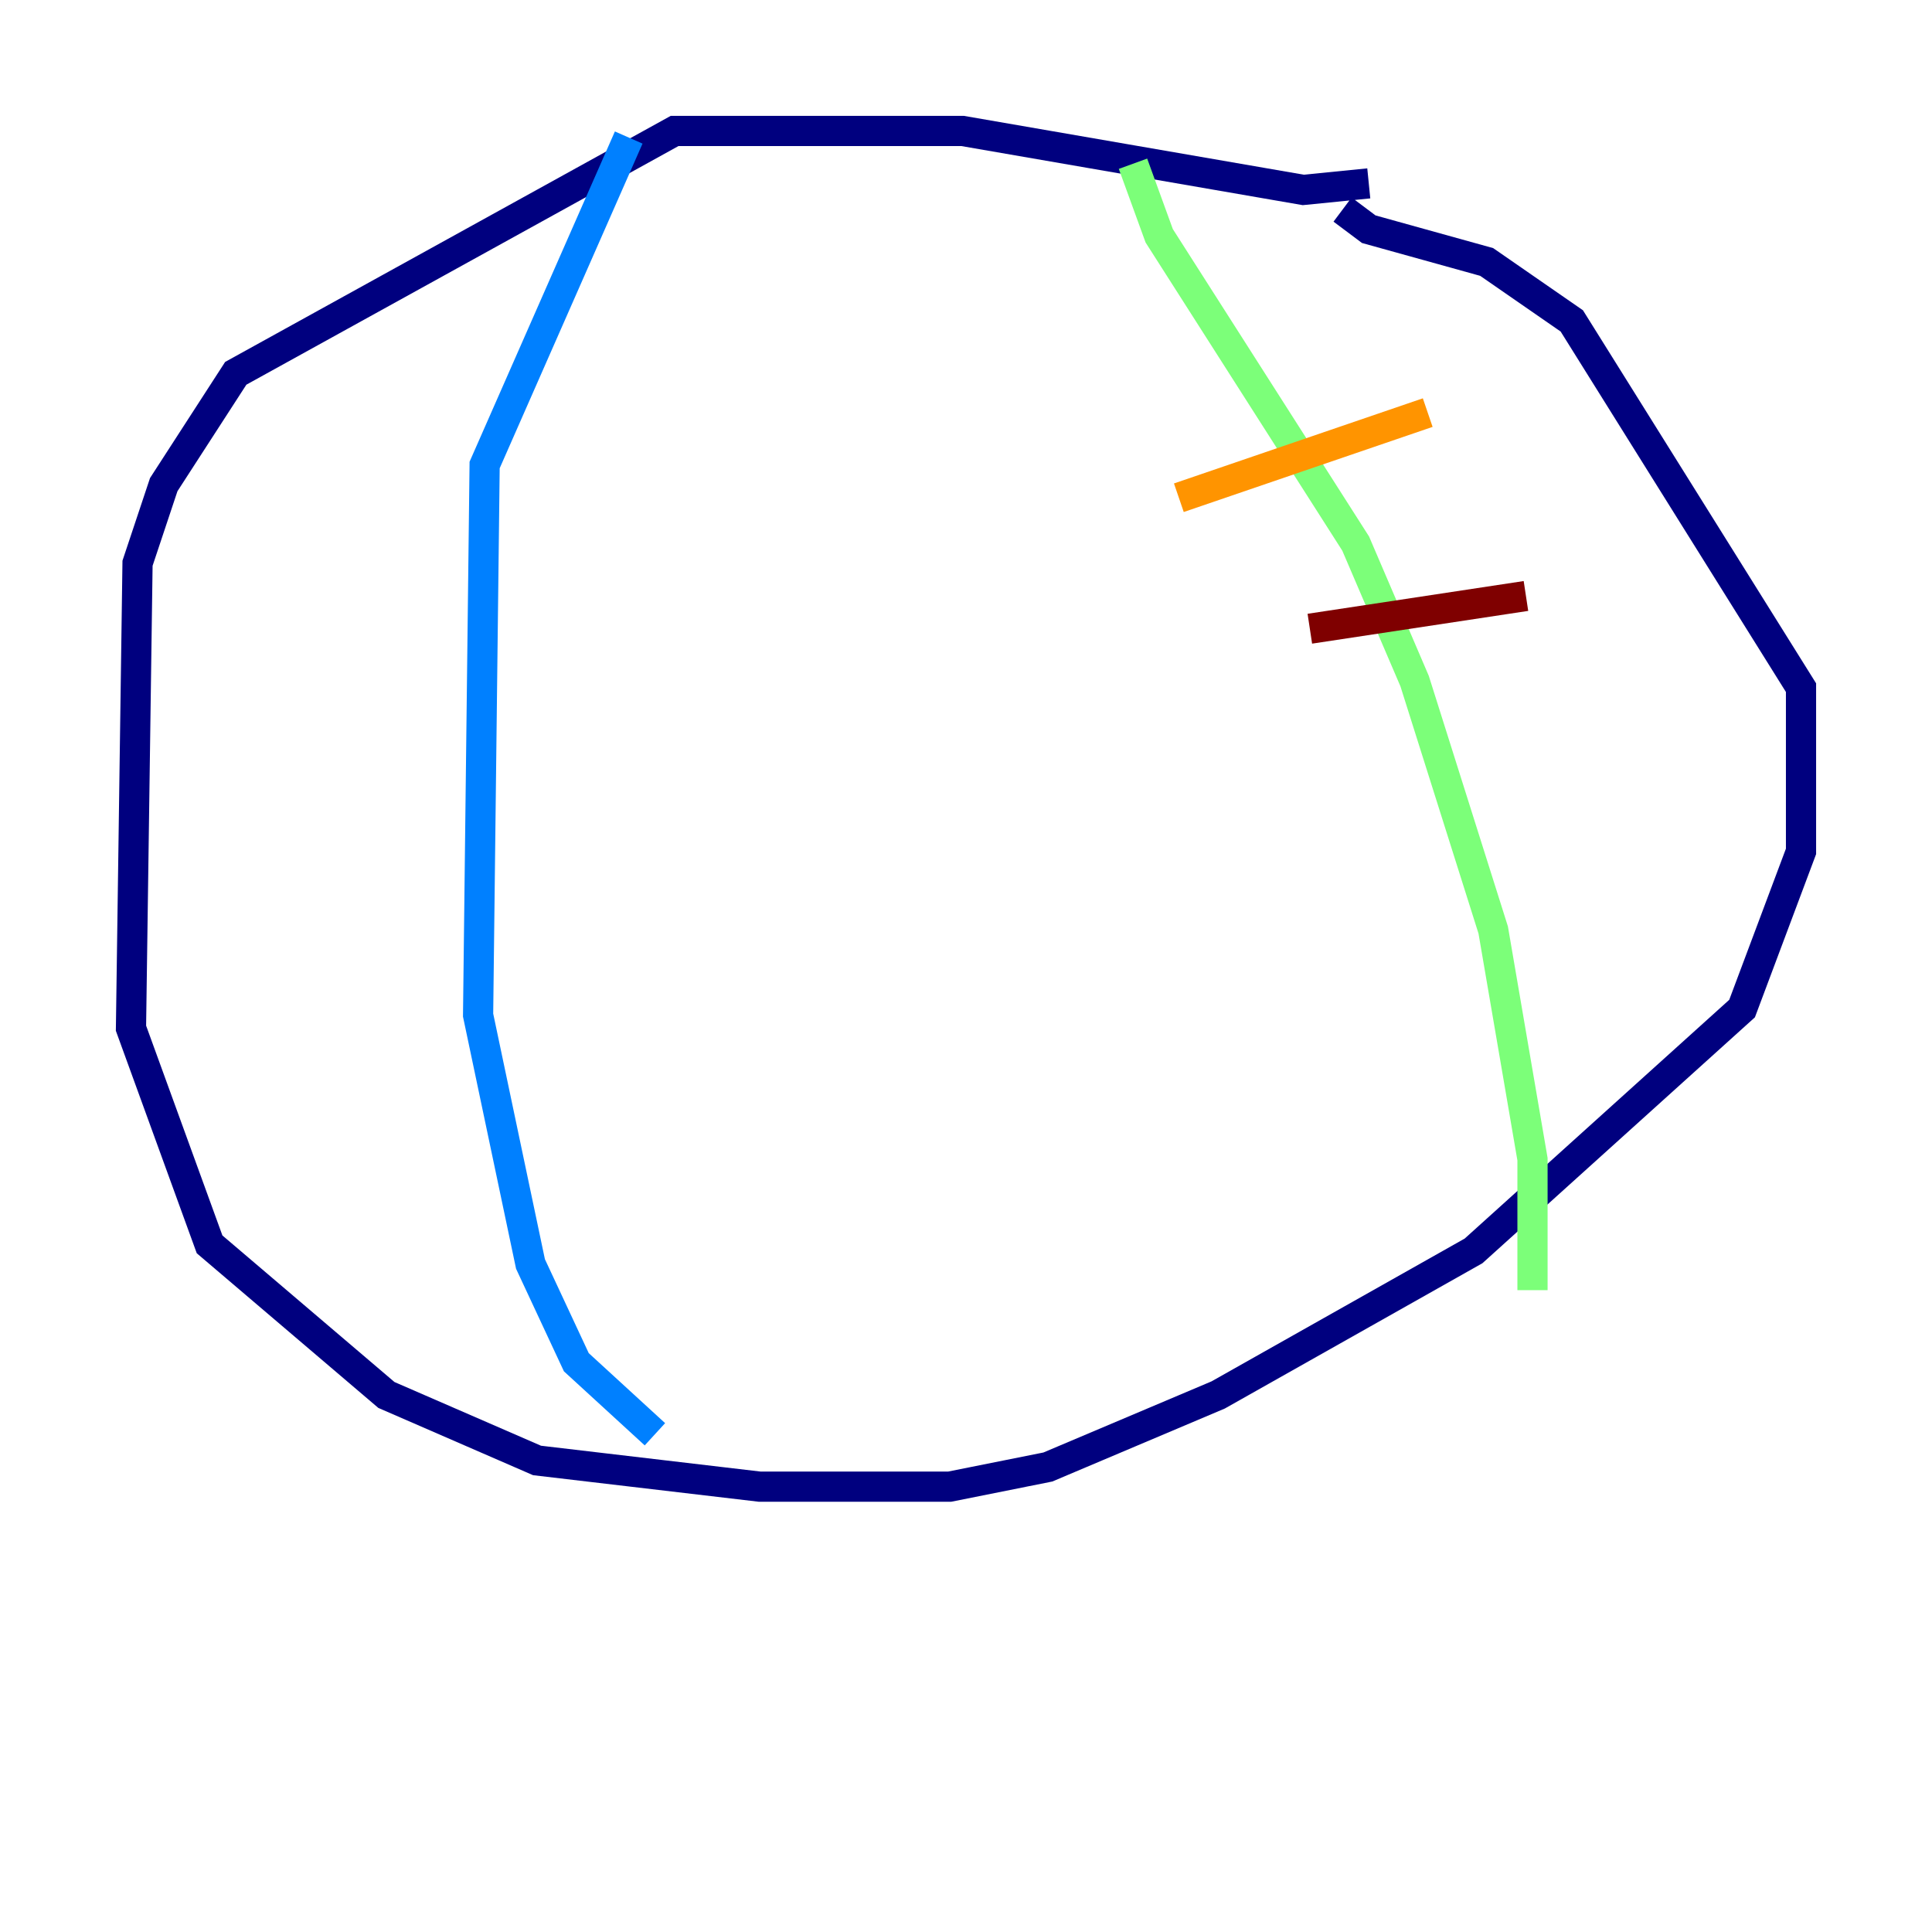 <?xml version="1.0" encoding="utf-8" ?>
<svg baseProfile="tiny" height="128" version="1.2" viewBox="0,0,128,128" width="128" xmlns="http://www.w3.org/2000/svg" xmlns:ev="http://www.w3.org/2001/xml-events" xmlns:xlink="http://www.w3.org/1999/xlink"><defs /><polyline fill="none" points="90.685,12.149 86.346,12.583 63.783,8.678 44.691,8.678 15.62,24.732 10.848,32.108 9.112,37.315 8.678,68.122 13.885,82.441 25.6,92.42 35.58,96.759 50.332,98.495 62.915,98.495 69.424,97.193 80.705,92.42 97.627,82.875 115.417,66.82 119.322,56.407 119.322,45.559 104.136,21.261 98.495,17.356 90.685,15.186 88.949,13.885" stroke="#00007f" stroke-width="2" /><polyline fill="none" points="41.654,9.112 32.108,30.807 31.675,67.254 35.146,83.742 38.183,90.251 43.39,95.024" stroke="#0080ff" stroke-width="2" /><polyline fill="none" points="75.064,10.848 76.8,15.62 89.817,36.014 93.722,45.125 98.929,61.614 101.532,76.8 101.532,85.478" stroke="#7cff79" stroke-width="2" /><polyline fill="none" points="78.102,32.976 94.59,27.336" stroke="#ff9400" stroke-width="2" /><polyline fill="none" points="86.78,41.654 101.098,39.485" stroke="#7f0000" stroke-width="2" /></svg>